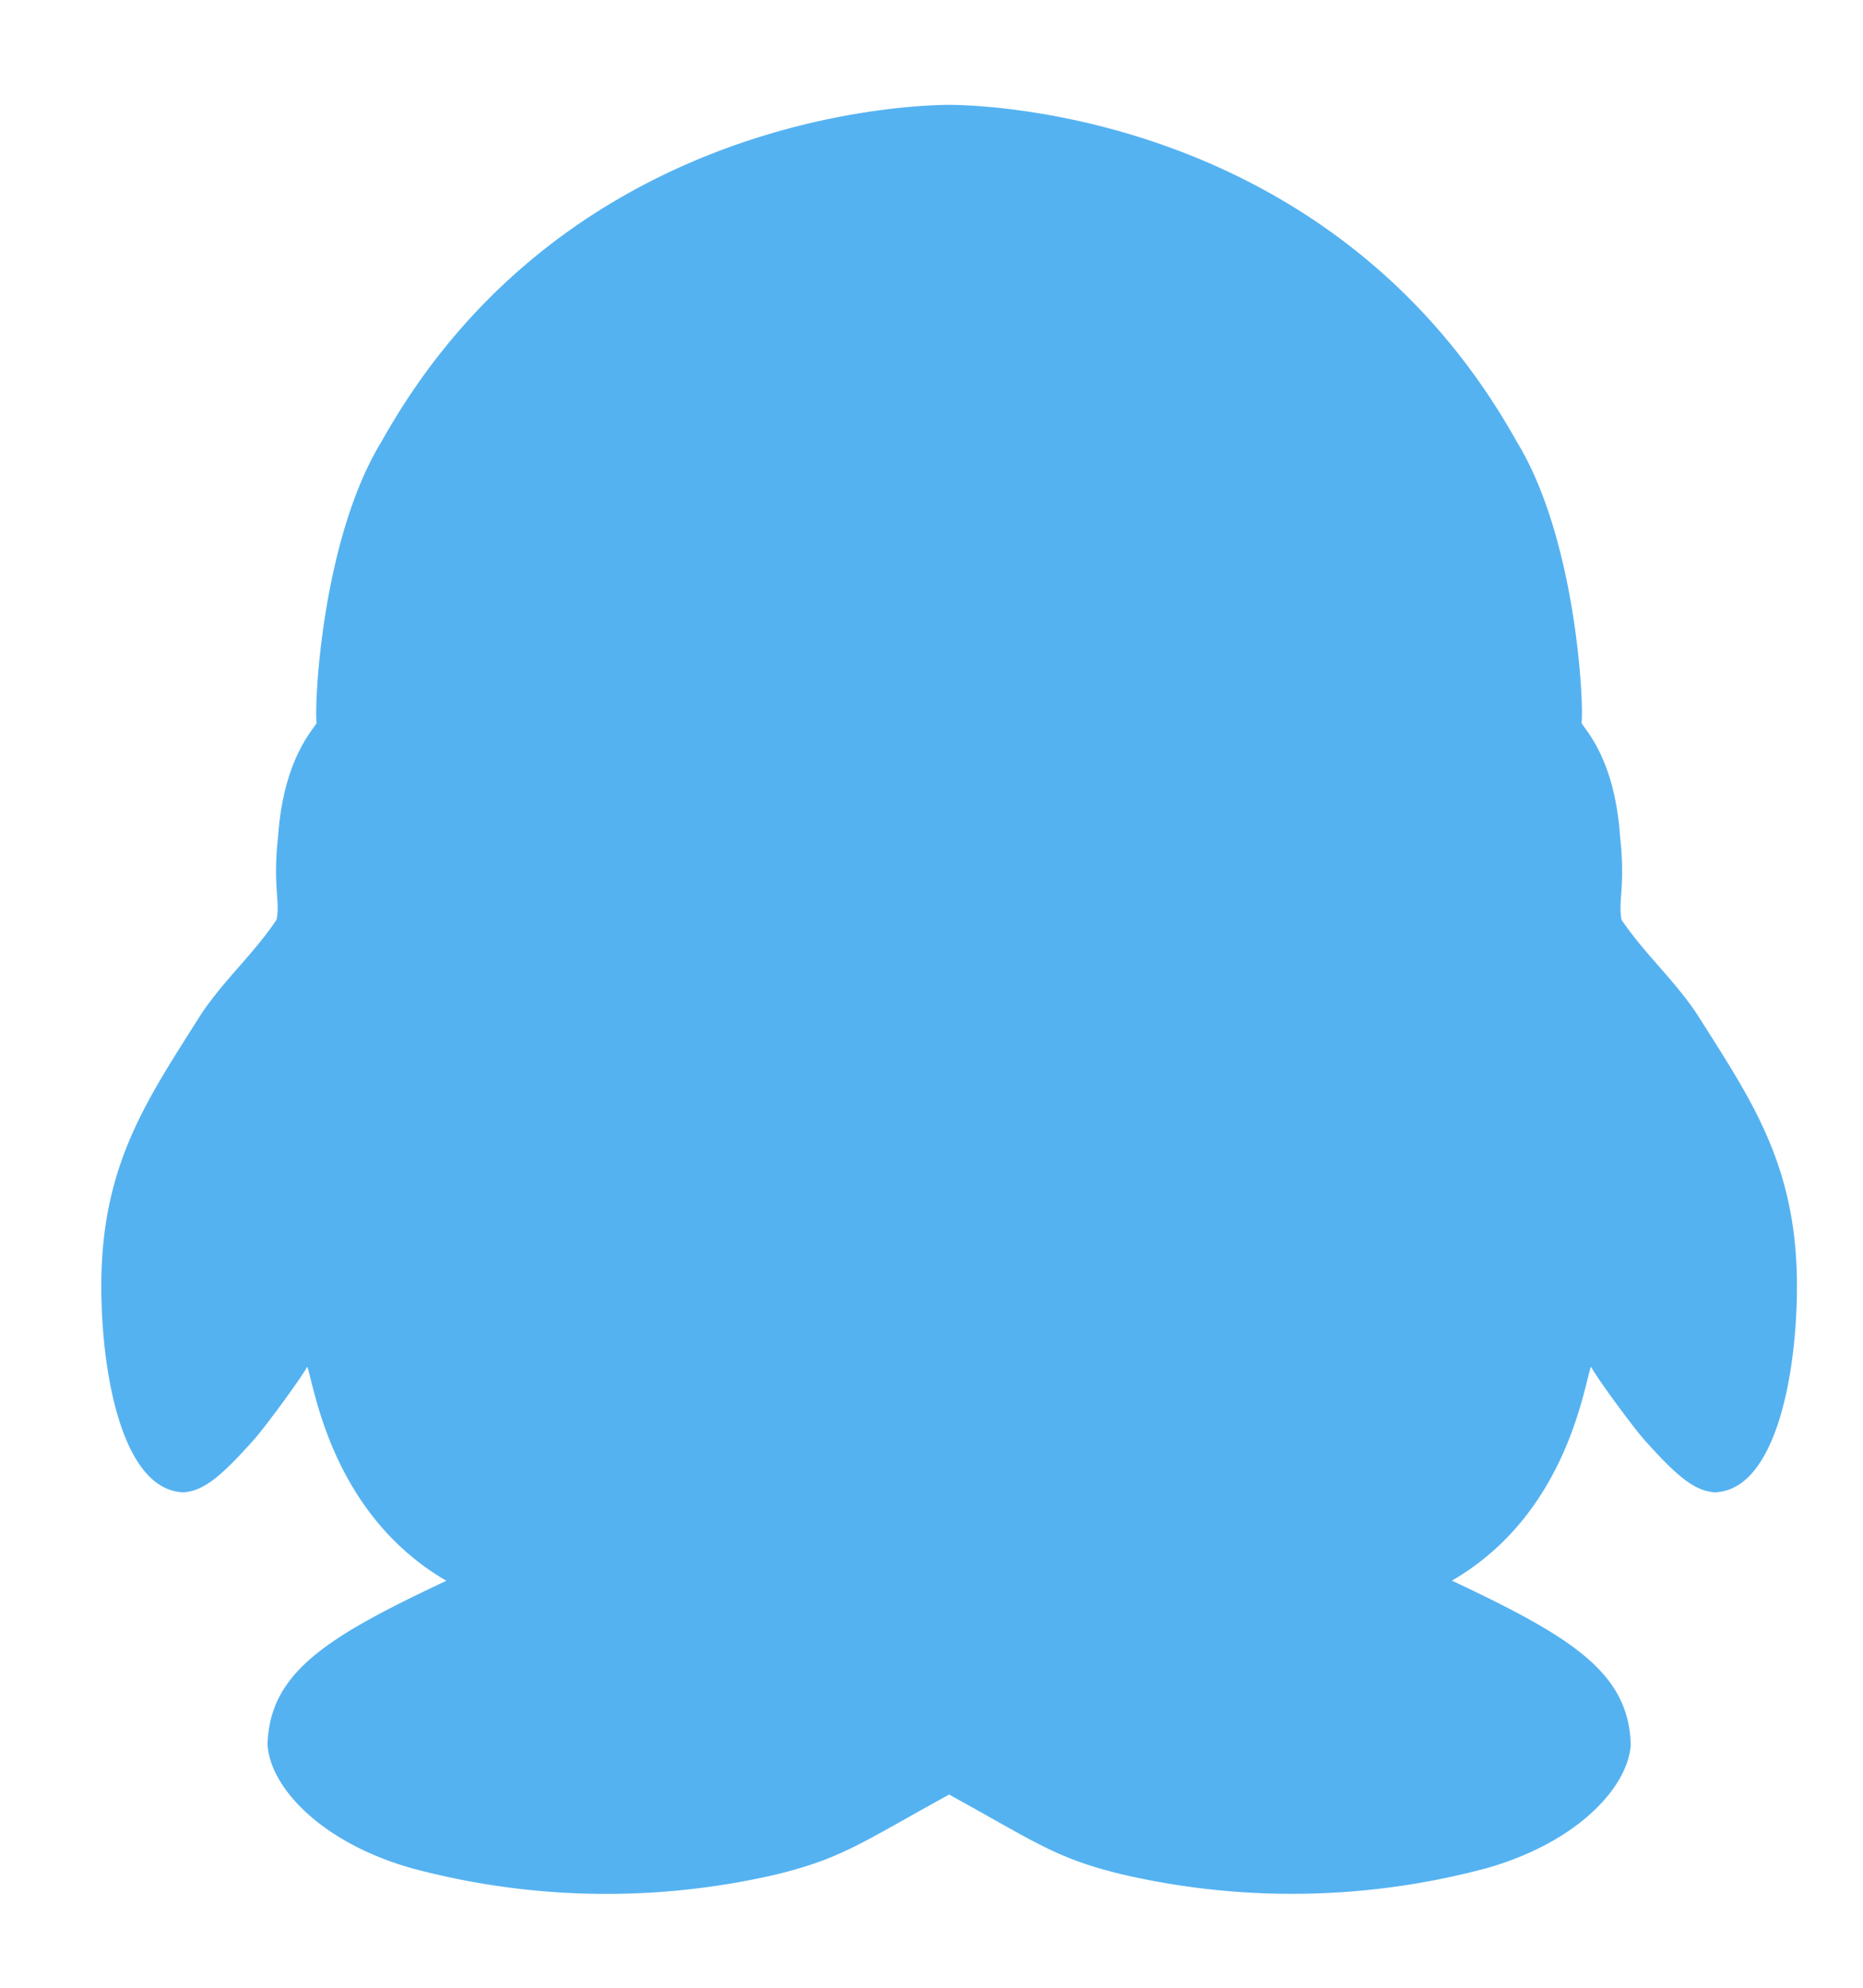 <svg xmlns="http://www.w3.org/2000/svg" width="15" height="16" viewBox="0 0 15 16">
    <path fill="#55B2F1" fill-rule="evenodd" d="M14.468 10.312c-.01-.957-.38-1.476-.807-2.153-.191-.283-.413-.473-.605-.755-.03-.154.033-.268-.012-.671-.042-.604-.263-.838-.31-.912.02-.16-.043-1.485-.523-2.268C10.751.941 7.982.846 7.643.844H7.64c-.339.002-3.107.097-4.568 2.71-.479.782-.543 2.106-.523 2.267-.046.074-.267.308-.31.912-.044.403.018.517-.012.67-.192.284-.413.473-.605.756-.426.677-.797 1.196-.806 2.153-.007.714.162 1.687.663 1.7.158-.012.292-.117.566-.424.082-.092.37-.48.429-.587.056.148.19 1.183 1.12 1.723-.956.45-1.424.735-1.44 1.319.02.338.423.787 1.165.996a6.05 6.05 0 0 0 2.927.05c.535-.13.696-.26 1.396-.644.7.385.86.514 1.395.643a6.052 6.052 0 0 0 2.927-.049c.742-.209 1.146-.658 1.166-.996-.016-.584-.484-.87-1.44-1.32.93-.538 1.063-1.574 1.12-1.722.058.107.346.495.428.587.274.307.409.412.567.424.5-.013.67-.986.663-1.7z"/>
</svg>
